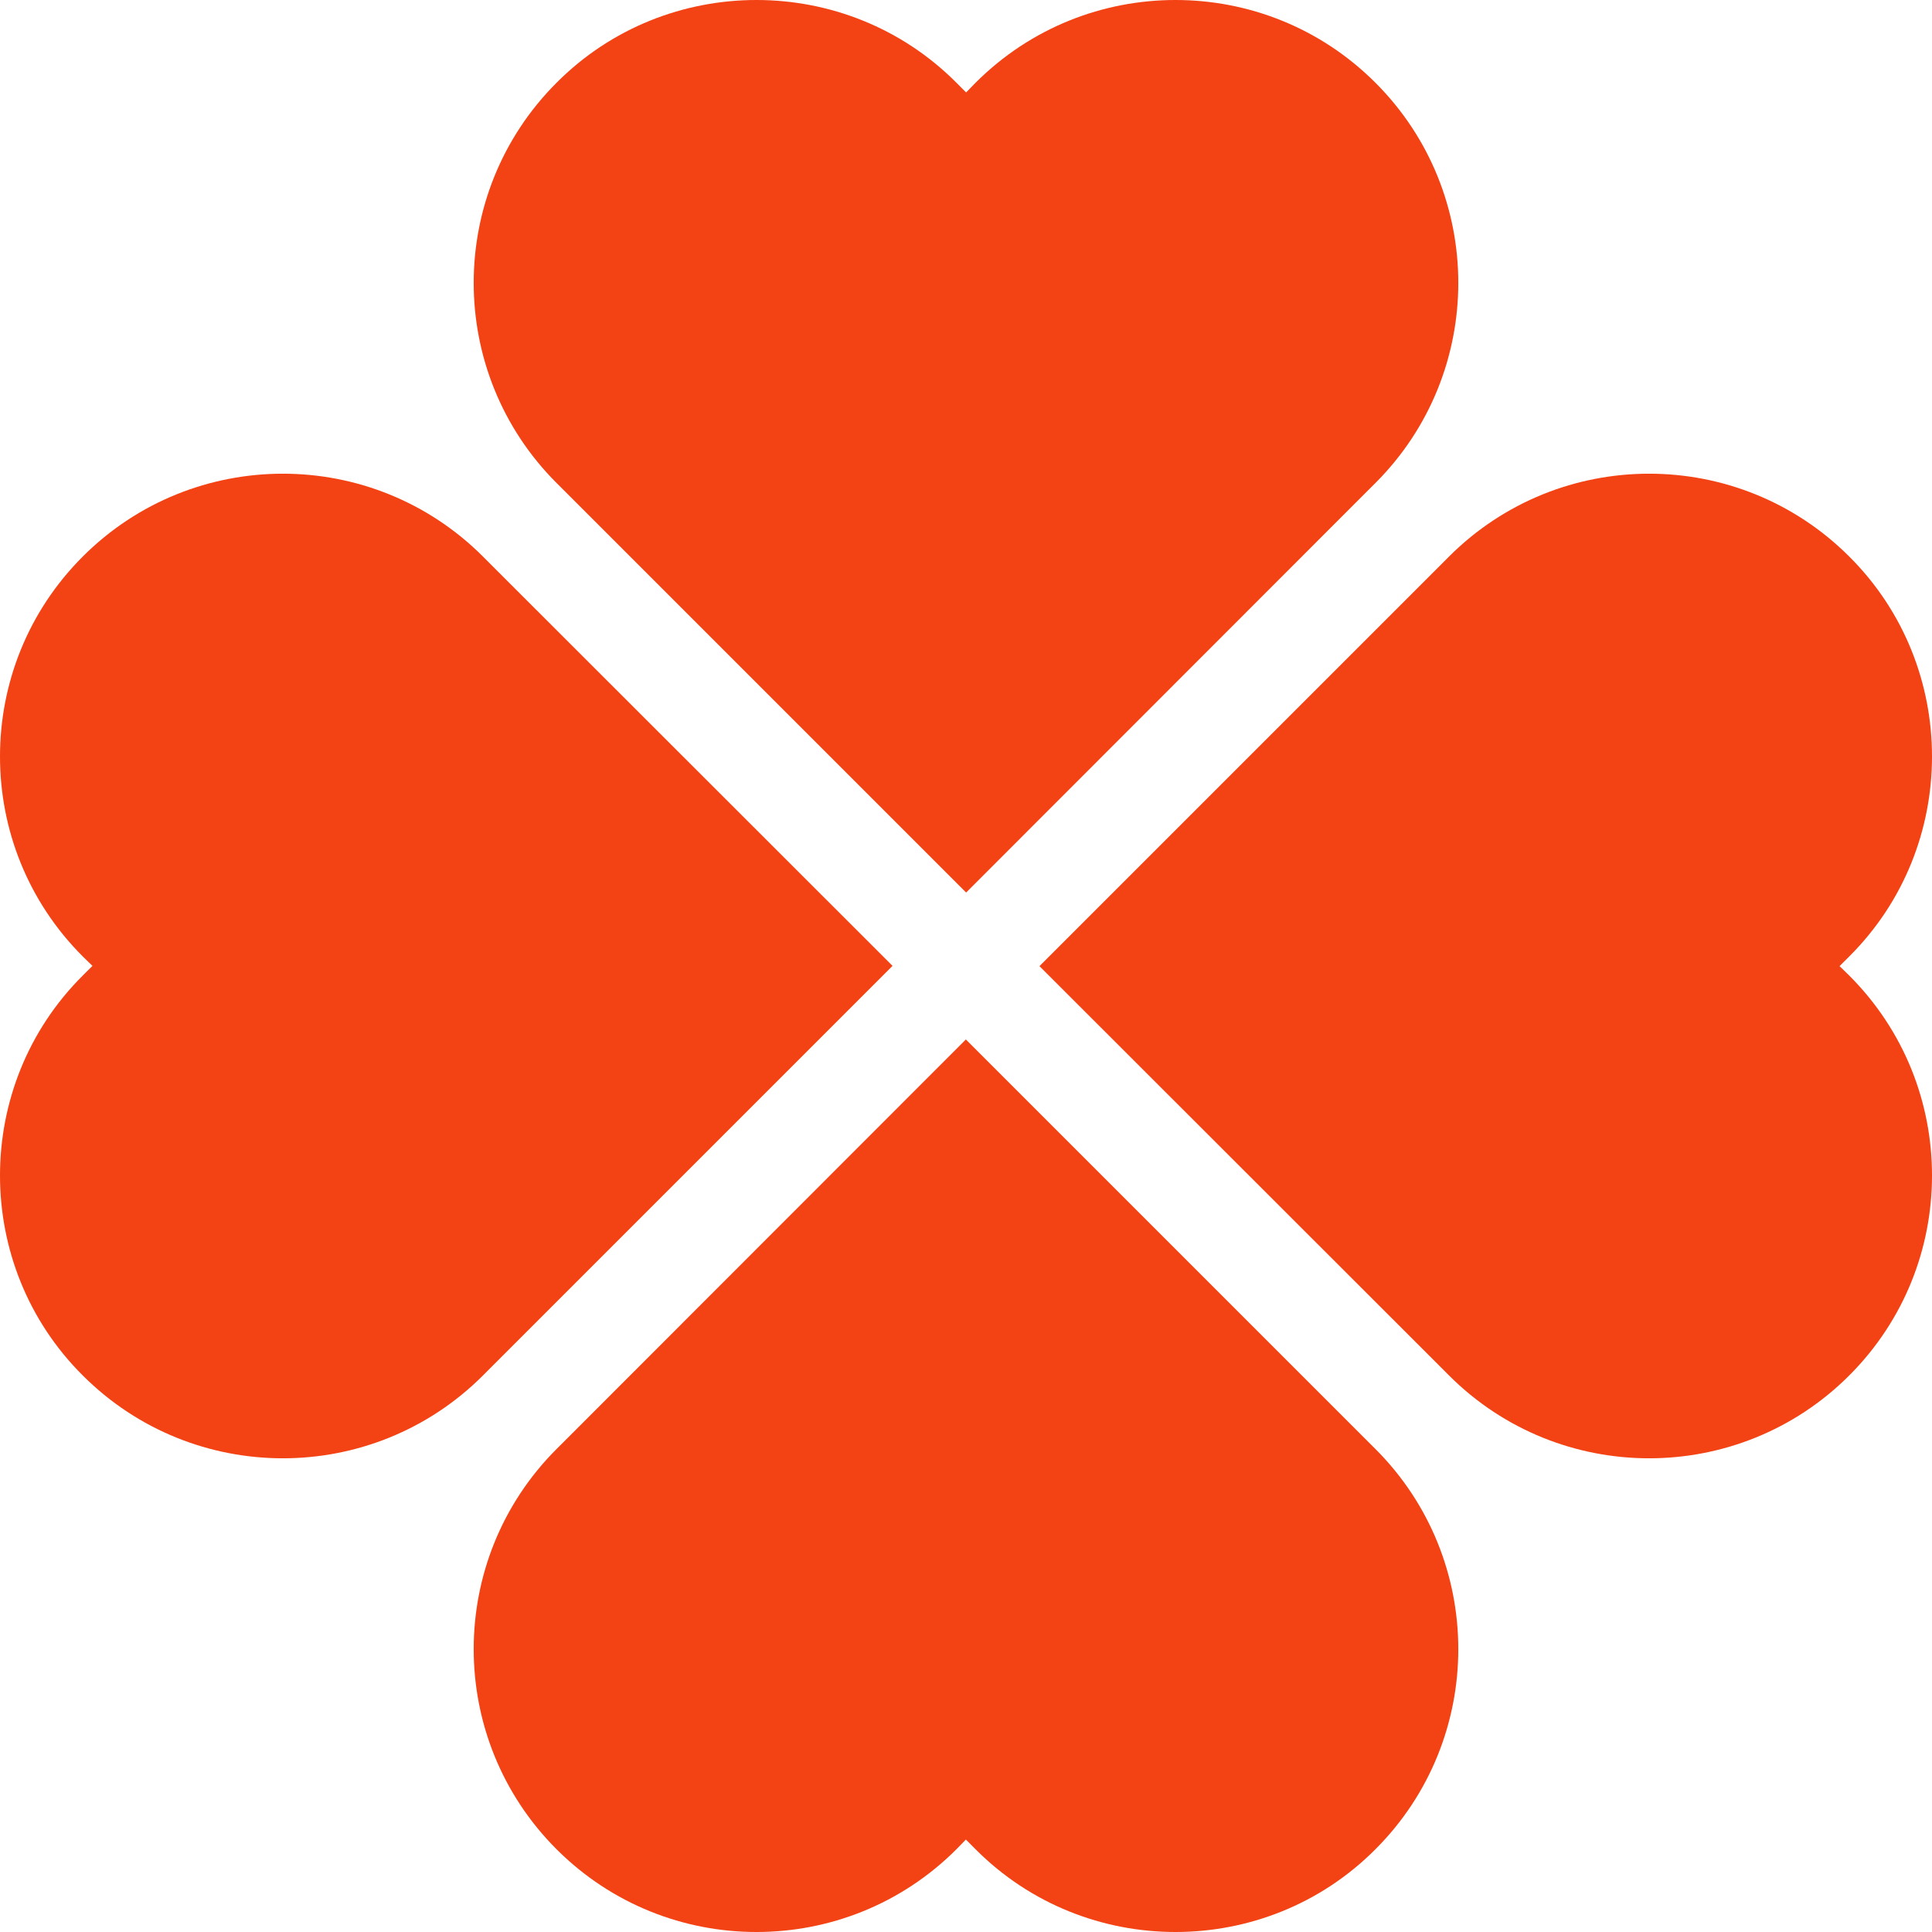 <svg xmlns="http://www.w3.org/2000/svg" xmlns:xlink="http://www.w3.org/1999/xlink" width="500" zoomAndPan="magnify" viewBox="0 0 375 375" height="500" preserveAspectRatio="xMidYMid meet" version="1.0"><path fill="#f34213" d="M 109.852 95.566 L 187.527 173.242 L 265.148 95.566 L 266.977 93.742 C 288.414 72.301 288.414 37.508 266.977 16.066 C 256.23 5.32 242.195 0 228.164 0 C 214.129 0 200.098 5.32 189.352 16.066 L 187.523 17.945 L 185.648 16.066 C 174.953 5.32 160.867 0 146.836 0 C 132.805 0 118.719 5.32 108.023 16.066 C 86.586 37.508 86.586 72.301 108.023 93.742 Z M 109.852 95.566 " fill-opacity="1" fill-rule="nonzero"/><path fill="#f34213" d="M 265.148 279.434 L 187.473 201.758 L 109.852 279.434 L 108.023 281.258 C 86.586 302.699 86.586 337.492 108.023 358.934 C 118.773 369.68 132.805 375 146.836 375 C 160.871 375 174.902 369.68 185.648 358.934 L 187.477 357.055 L 189.352 358.934 C 200.047 369.68 214.133 375 228.164 375 C 242.195 375 256.281 369.68 266.977 358.934 C 288.414 337.492 288.414 302.699 266.977 281.258 Z M 265.148 279.434 " fill-opacity="1" fill-rule="nonzero"/><path fill="#f34213" d="M 375 146.836 C 375 132.805 369.68 118.719 358.934 108.023 C 337.492 86.586 302.699 86.586 281.258 108.023 L 279.434 109.852 L 201.758 187.527 L 279.434 265.148 L 281.258 266.977 C 302.699 288.414 337.492 288.414 358.934 266.977 C 369.68 256.227 375 242.195 375 228.164 C 375 214.129 369.68 200.098 358.934 189.352 L 357.055 187.523 L 358.934 185.648 C 369.68 174.953 375 160.867 375 146.836 Z M 375 146.836 " fill-opacity="1" fill-rule="nonzero"/><path fill="#f34213" d="M 0 228.164 C 0 242.195 5.32 256.281 16.066 266.977 C 37.508 288.414 72.301 288.414 93.742 266.977 L 95.566 265.148 L 173.242 187.473 L 95.566 109.852 L 93.742 108.023 C 72.301 86.586 37.508 86.586 16.066 108.023 C 5.32 118.773 0 132.805 0 146.836 C 0 160.871 5.32 174.902 16.066 185.648 L 17.945 187.477 L 16.066 189.352 C 5.32 200.047 0 214.129 0 228.164 Z M 0 228.164 " fill-opacity="1" fill-rule="nonzero"/></svg>
